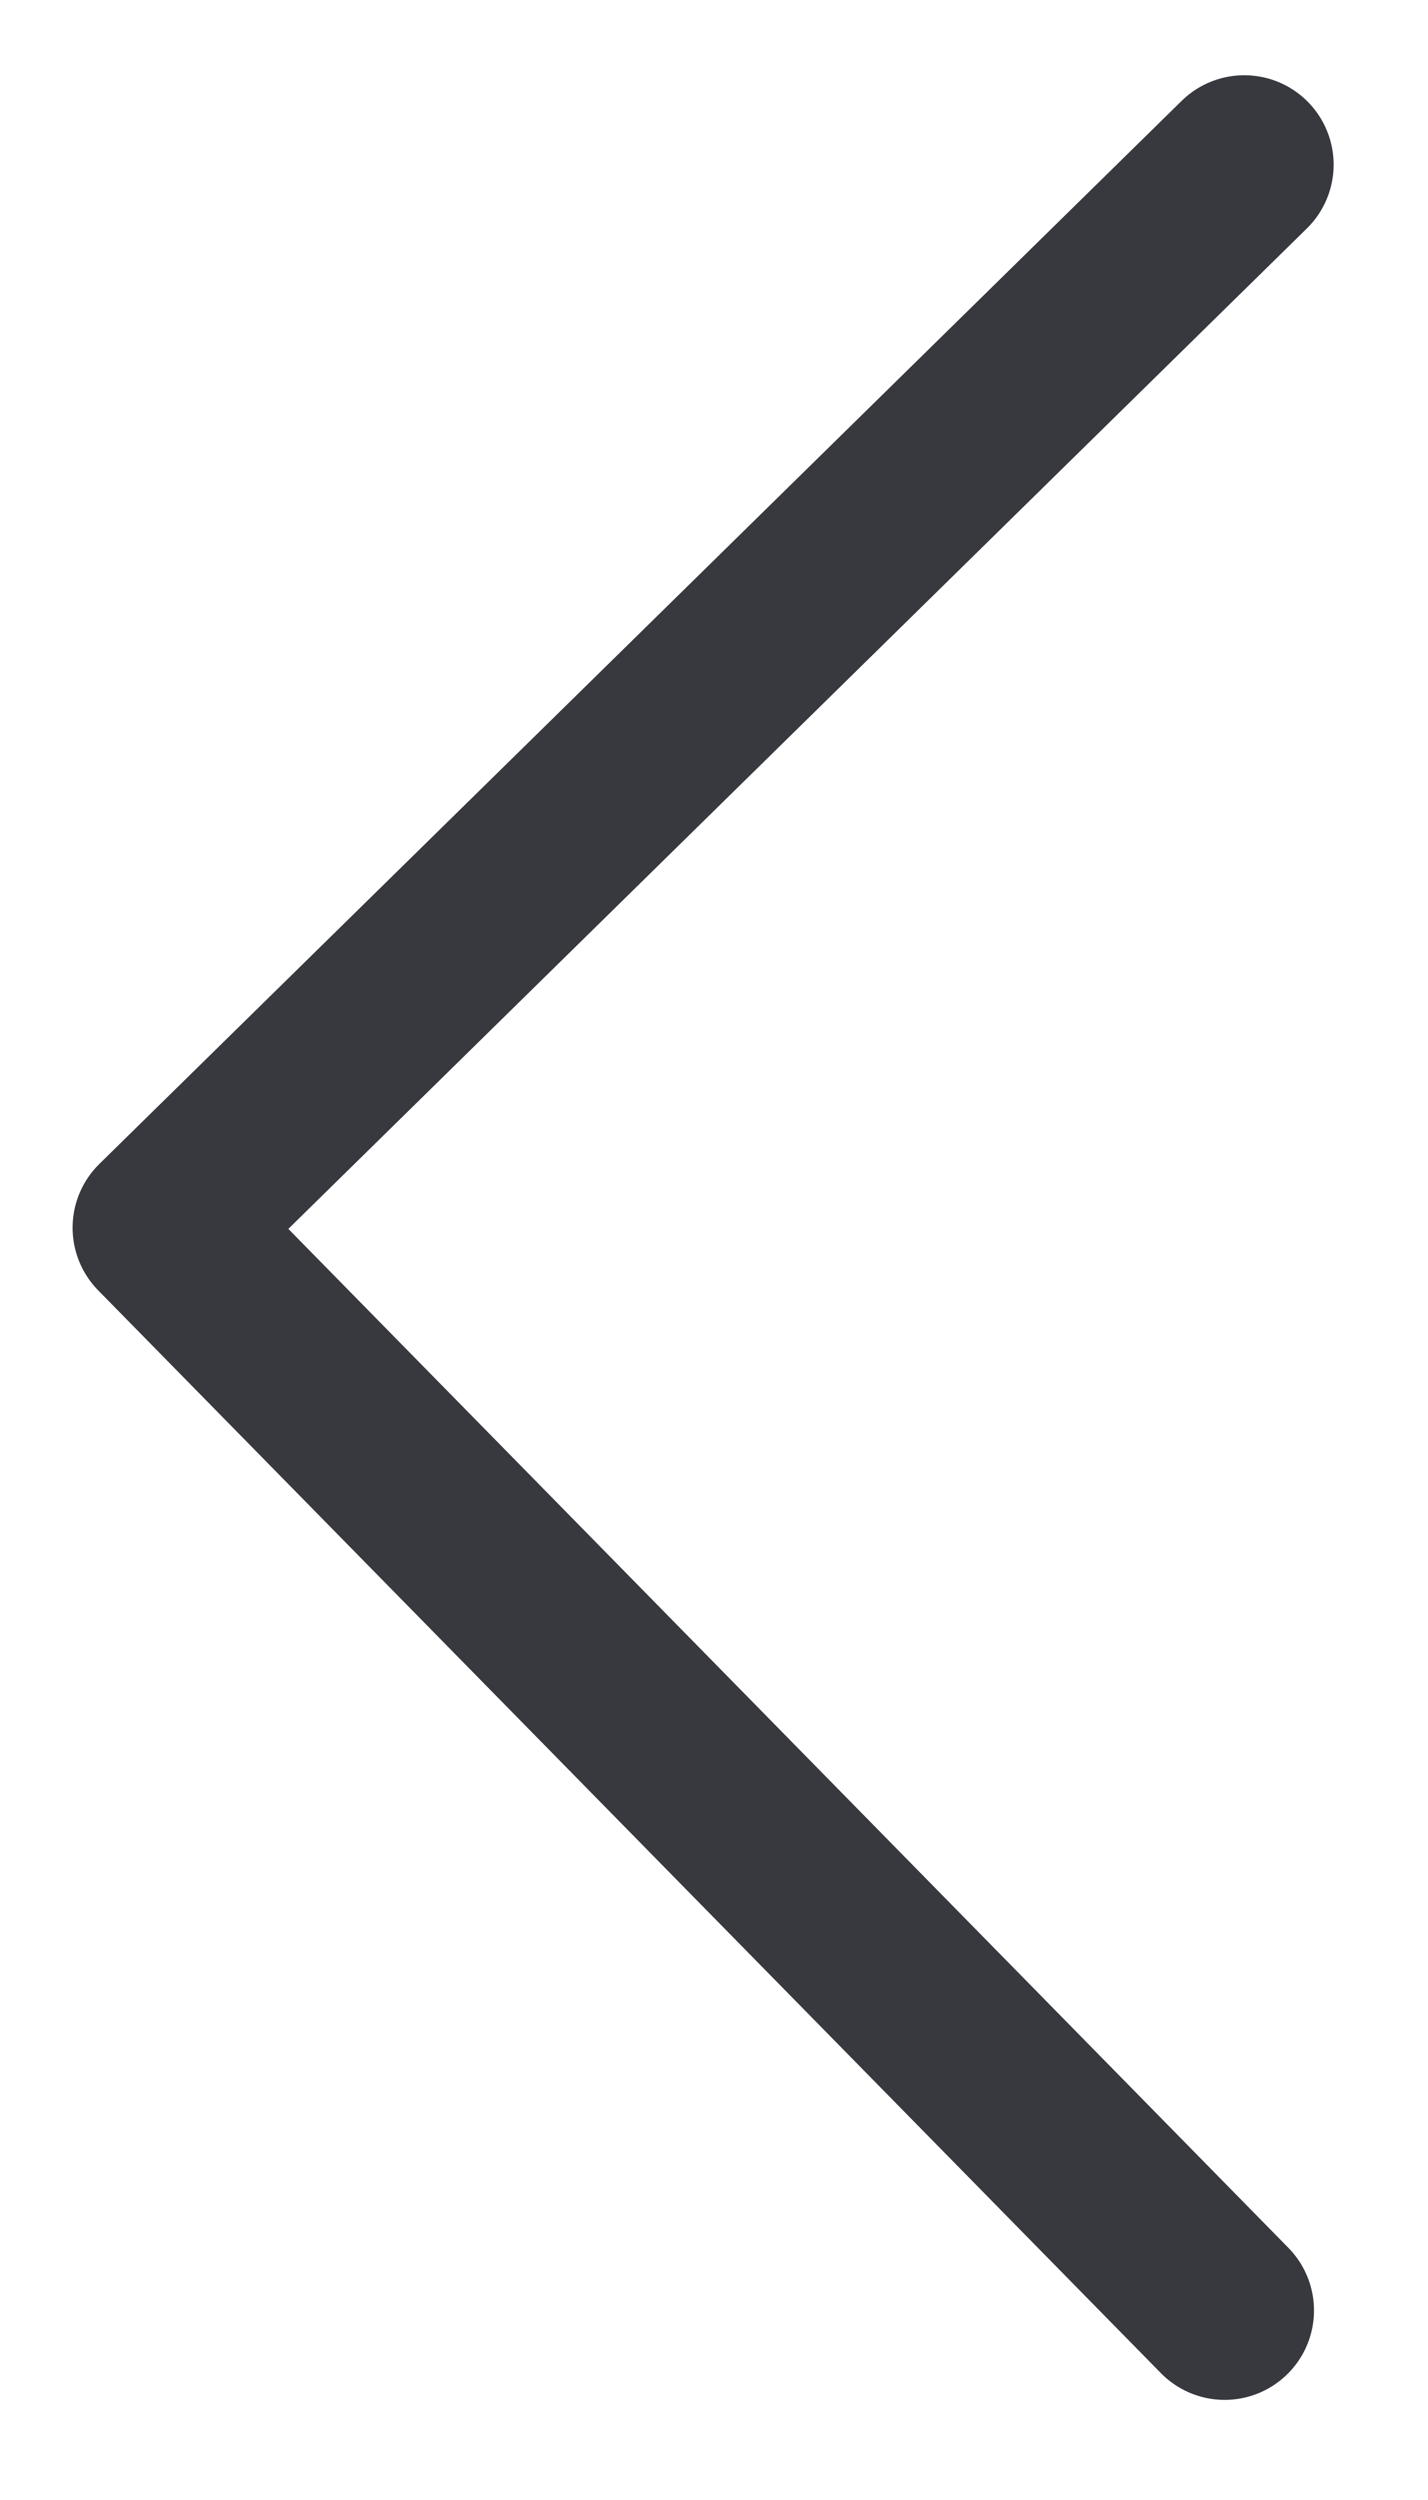 <svg width="12" height="21" viewBox="0 0 12 21" fill="none" xmlns="http://www.w3.org/2000/svg">
<path d="M10.291 19.408L1.361 10.313L10.456 1.383" stroke="#37393F" stroke-width="1.502" stroke-linecap="round" stroke-linejoin="round"/>
</svg>
